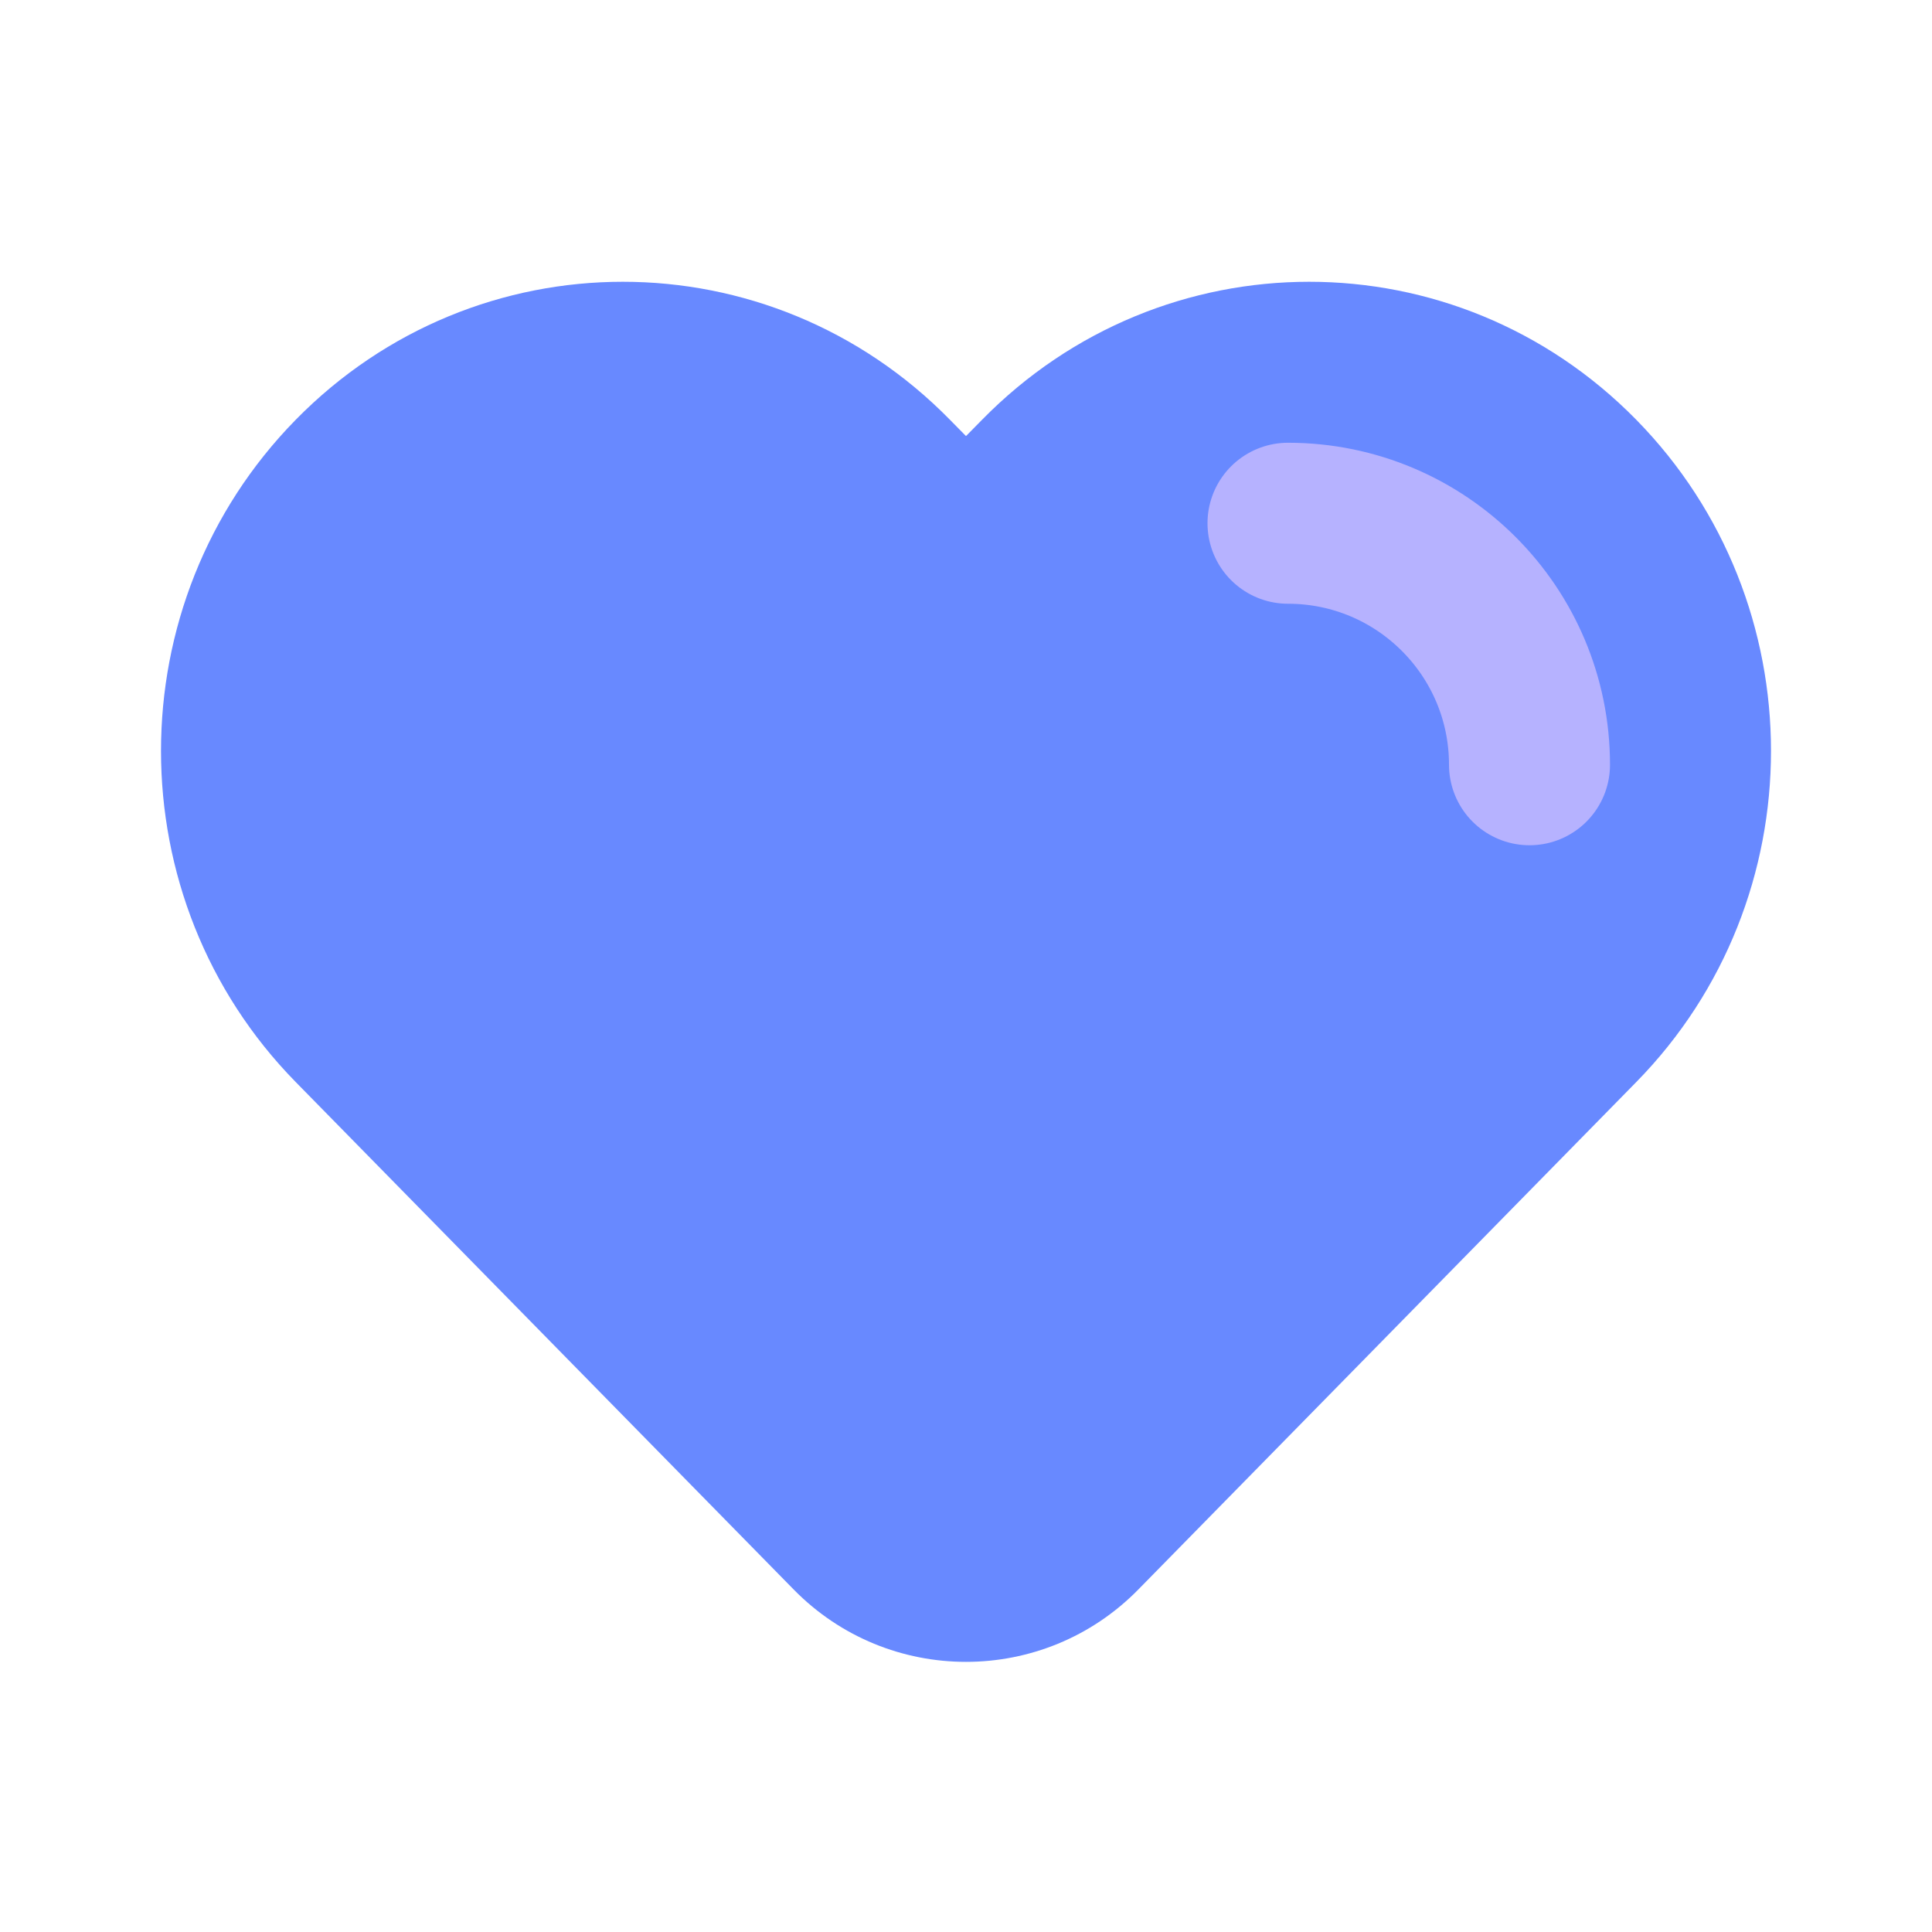 <svg width="24" height="24" viewBox="0 0 24 24" fill="none" xmlns="http://www.w3.org/2000/svg">
<path d="M11.8 5.214C9.558 2.929 5.916 2.929 3.674 5.214C1.442 7.488 1.442 11.168 3.674 13.442L9.859 19.745C11.035 20.944 12.965 20.944 14.141 19.745L20.326 13.442C22.558 11.168 22.558 7.488 20.326 5.214C18.084 2.929 14.442 2.929 12.2 5.214L12 5.417L11.8 5.214Z" fill="#6889FF"/>
<path d="M19 9.5C19 7.843 17.657 6.5 16 6.5" stroke="#B6B2FF" stroke-width="2" stroke-linecap="round"/>
</svg>
